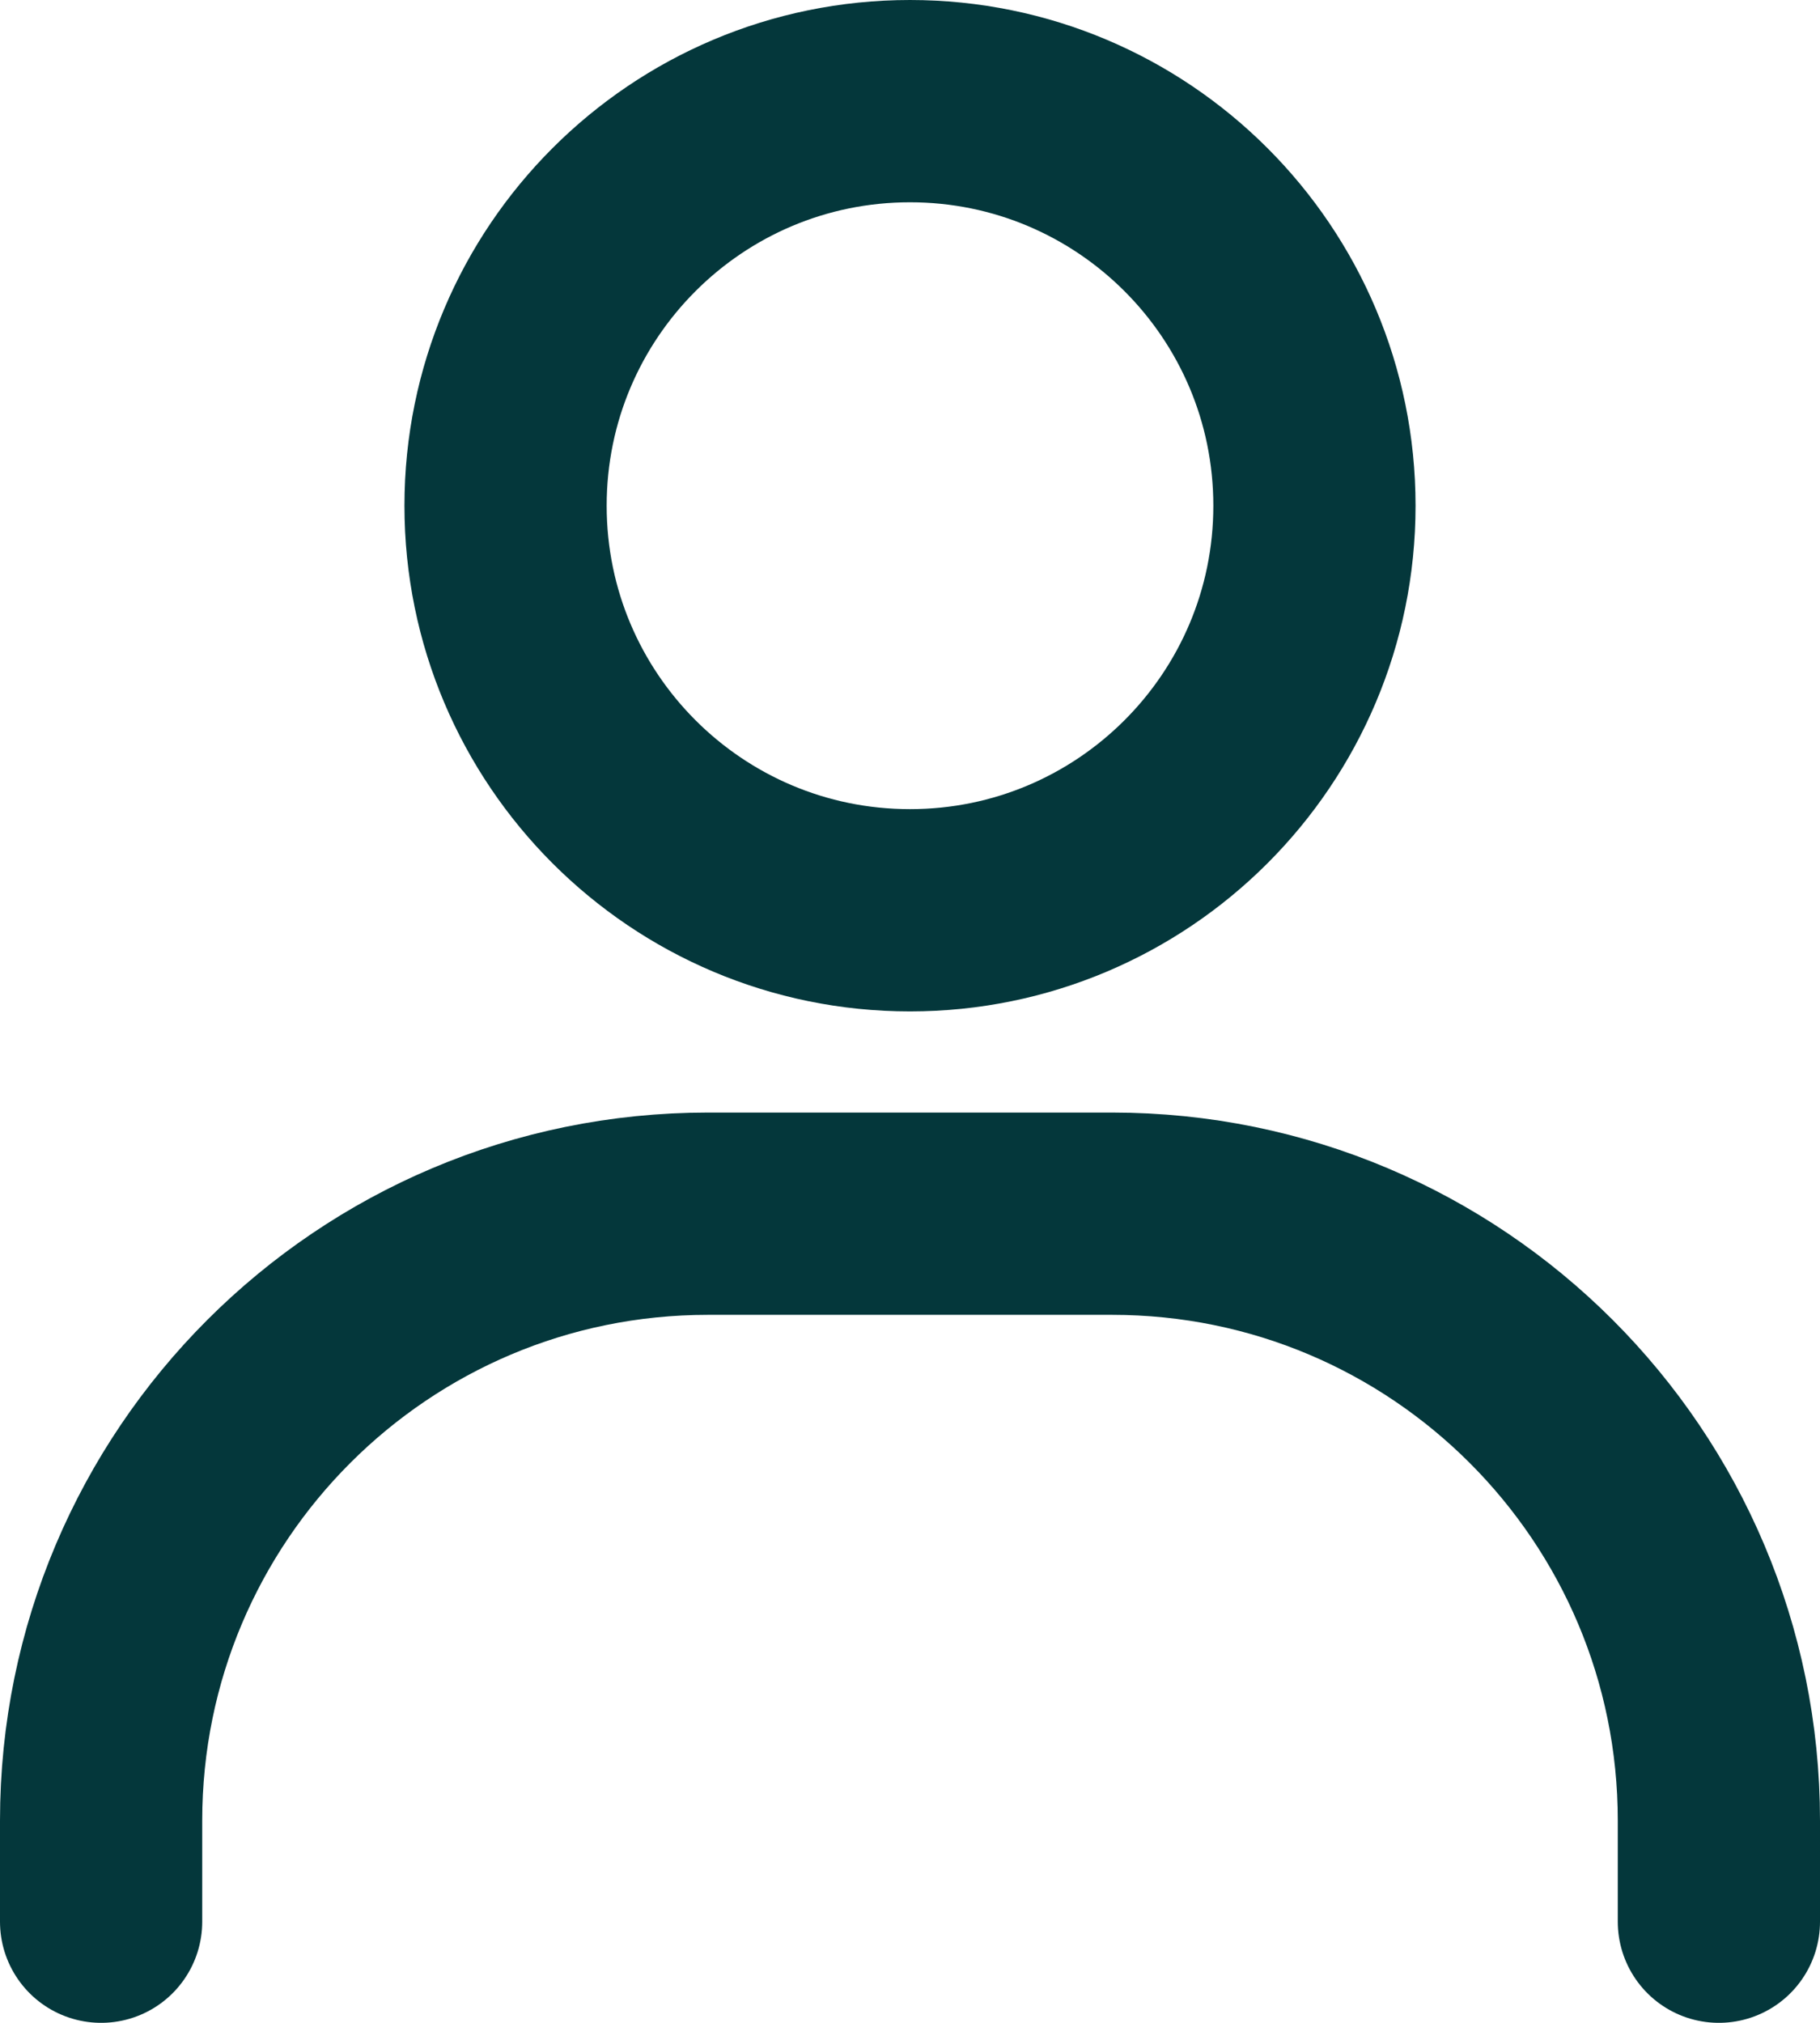 <svg width="18" height="20" viewBox="0 0 18 20" fill="none" xmlns="http://www.w3.org/2000/svg">
<path d="M1 19V18C1 14.686 3.686 12 7 12H11C14.314 12 17 14.686 17 18V19" stroke="#04373B" stroke-width="2" stroke-linecap="round"/>
<path d="M9 9C6.791 9 5 7.209 5 5C5 2.791 6.791 1 9 1C11.209 1 13 2.791 13 5C13 7.209 11.209 9 9 9Z" stroke="#04373B" stroke-width="2" stroke-linecap="round"/>
</svg>
